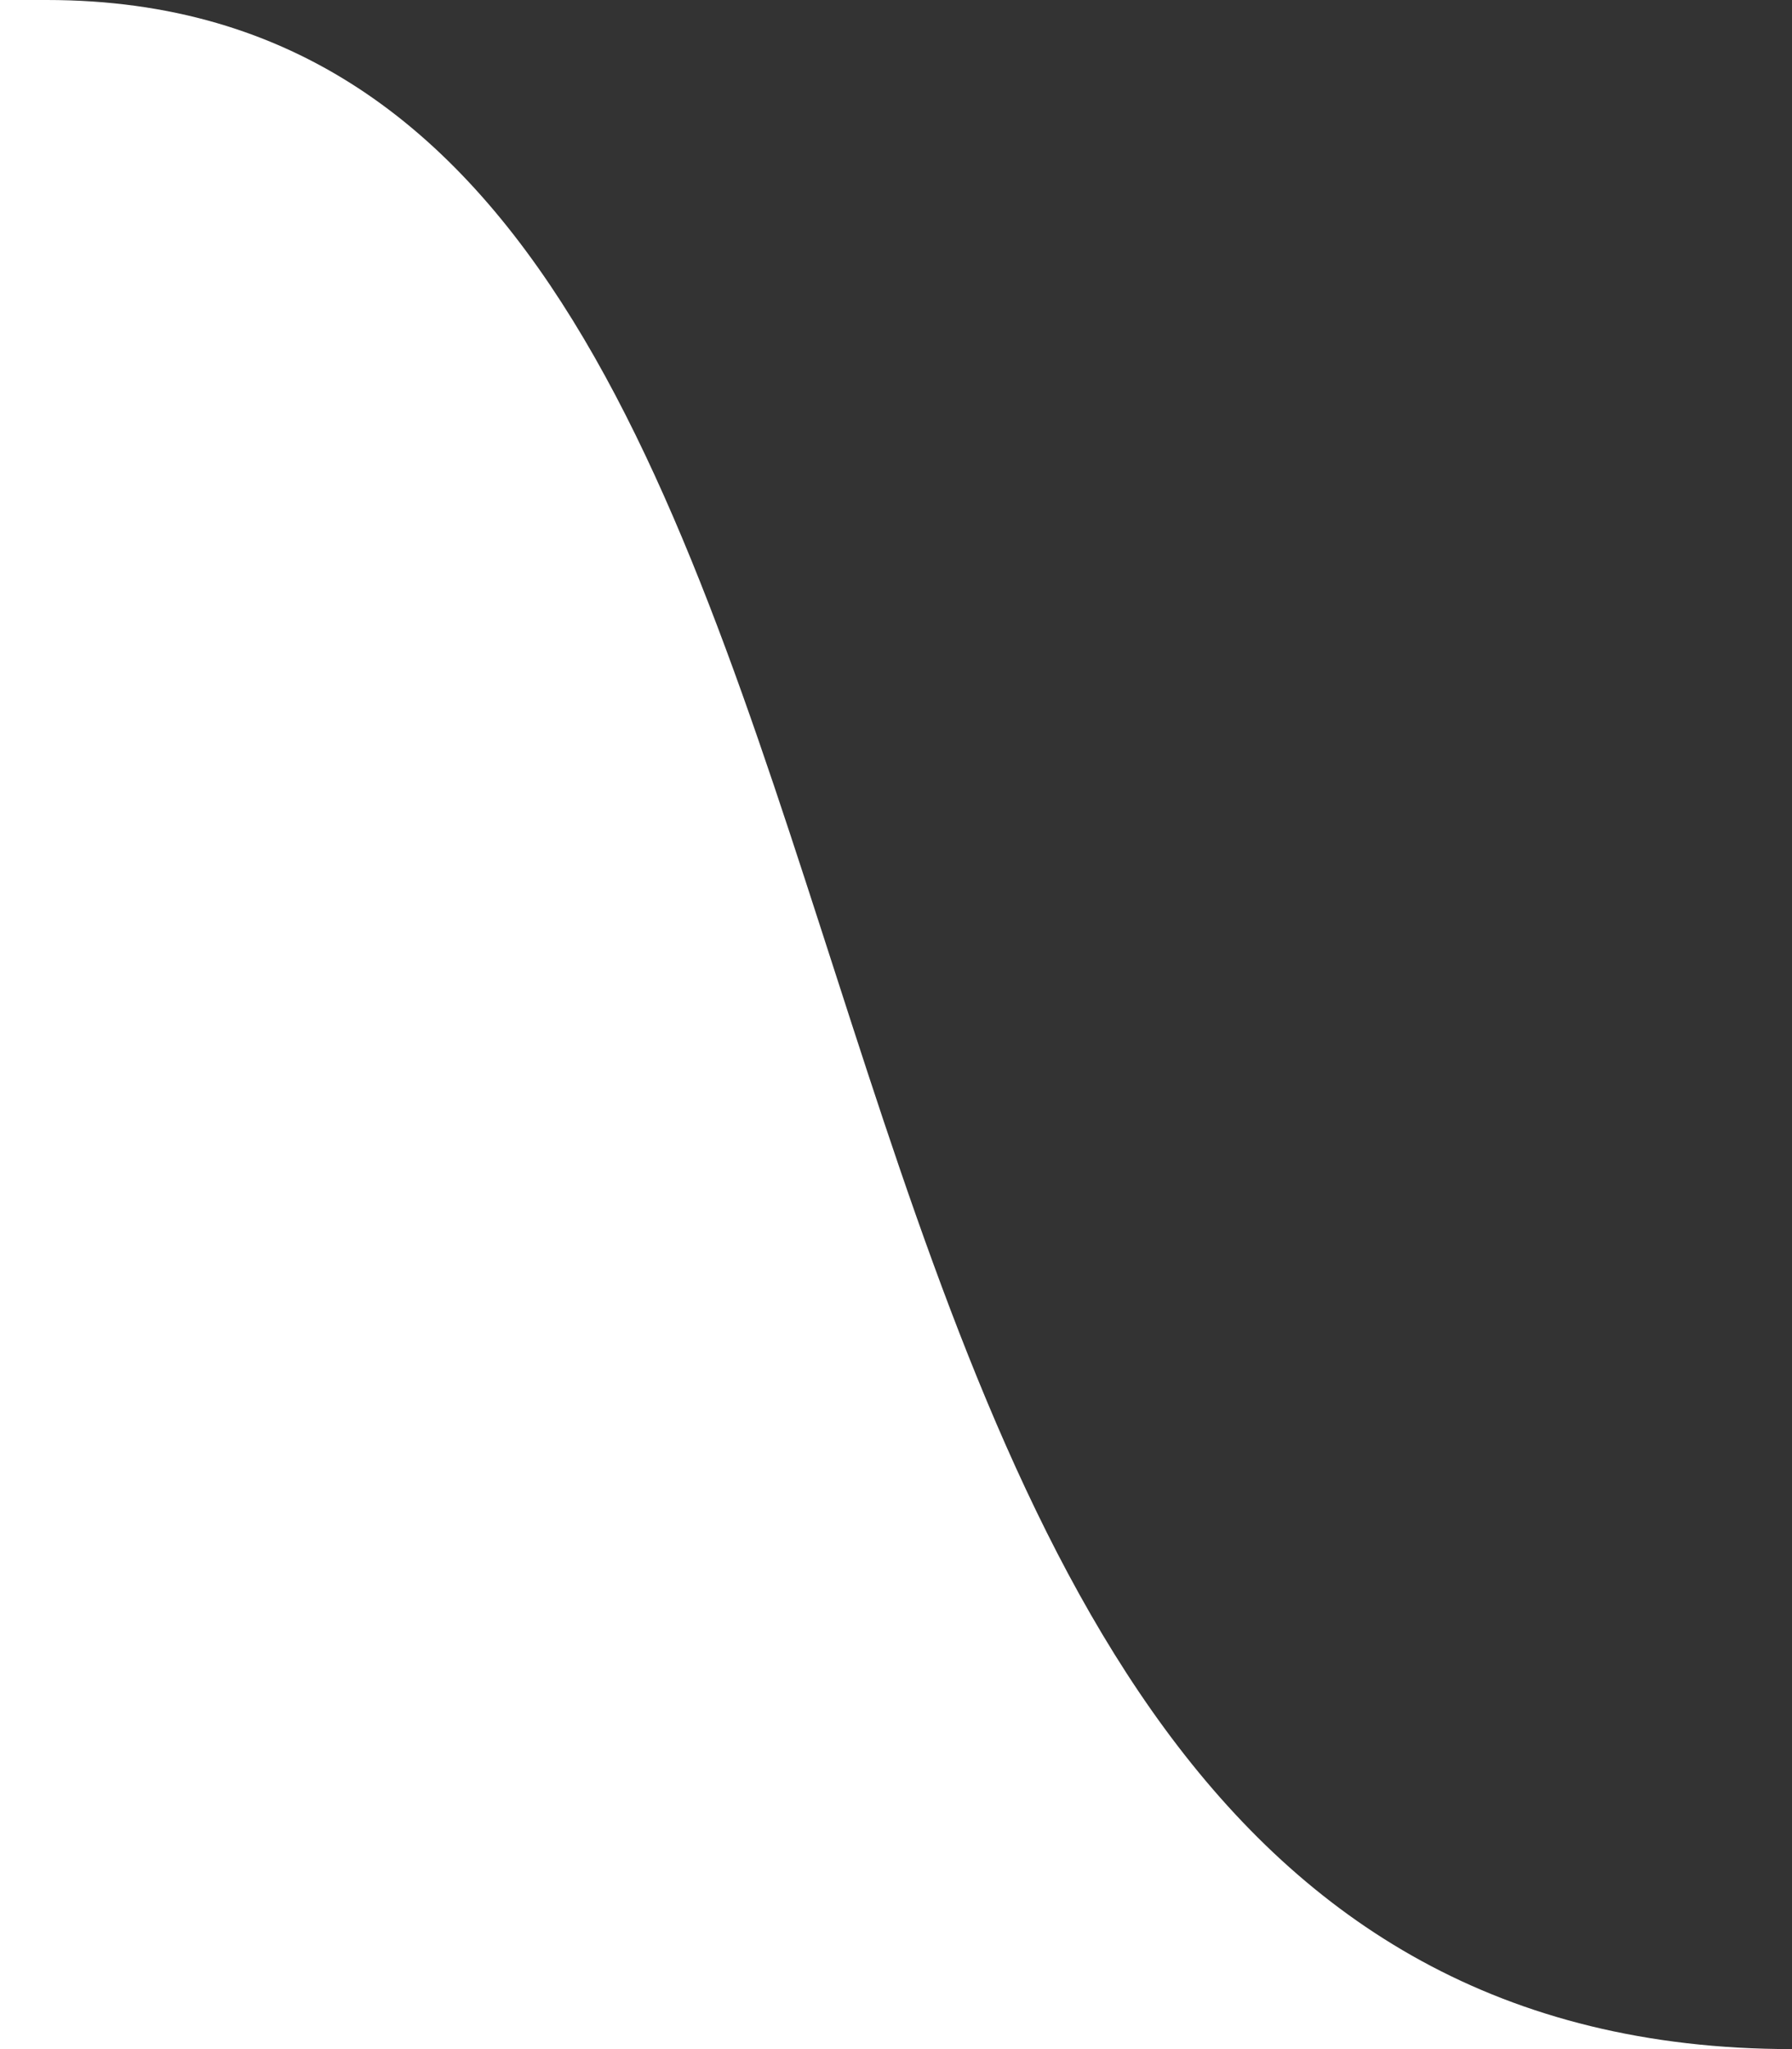 <svg xmlns="http://www.w3.org/2000/svg" width="105" height="120" viewBox="0 0 105 120">
  <rect x="0" y="0" width="105" height="120" fill="#333333" stroke="none"/>
  <path id="curve-right" d="M-37.26,0H-40V120H65C-3.562,120,20.765,0-37.26,0Z" transform="translate(40)" fill="#fff"/>
</svg>
